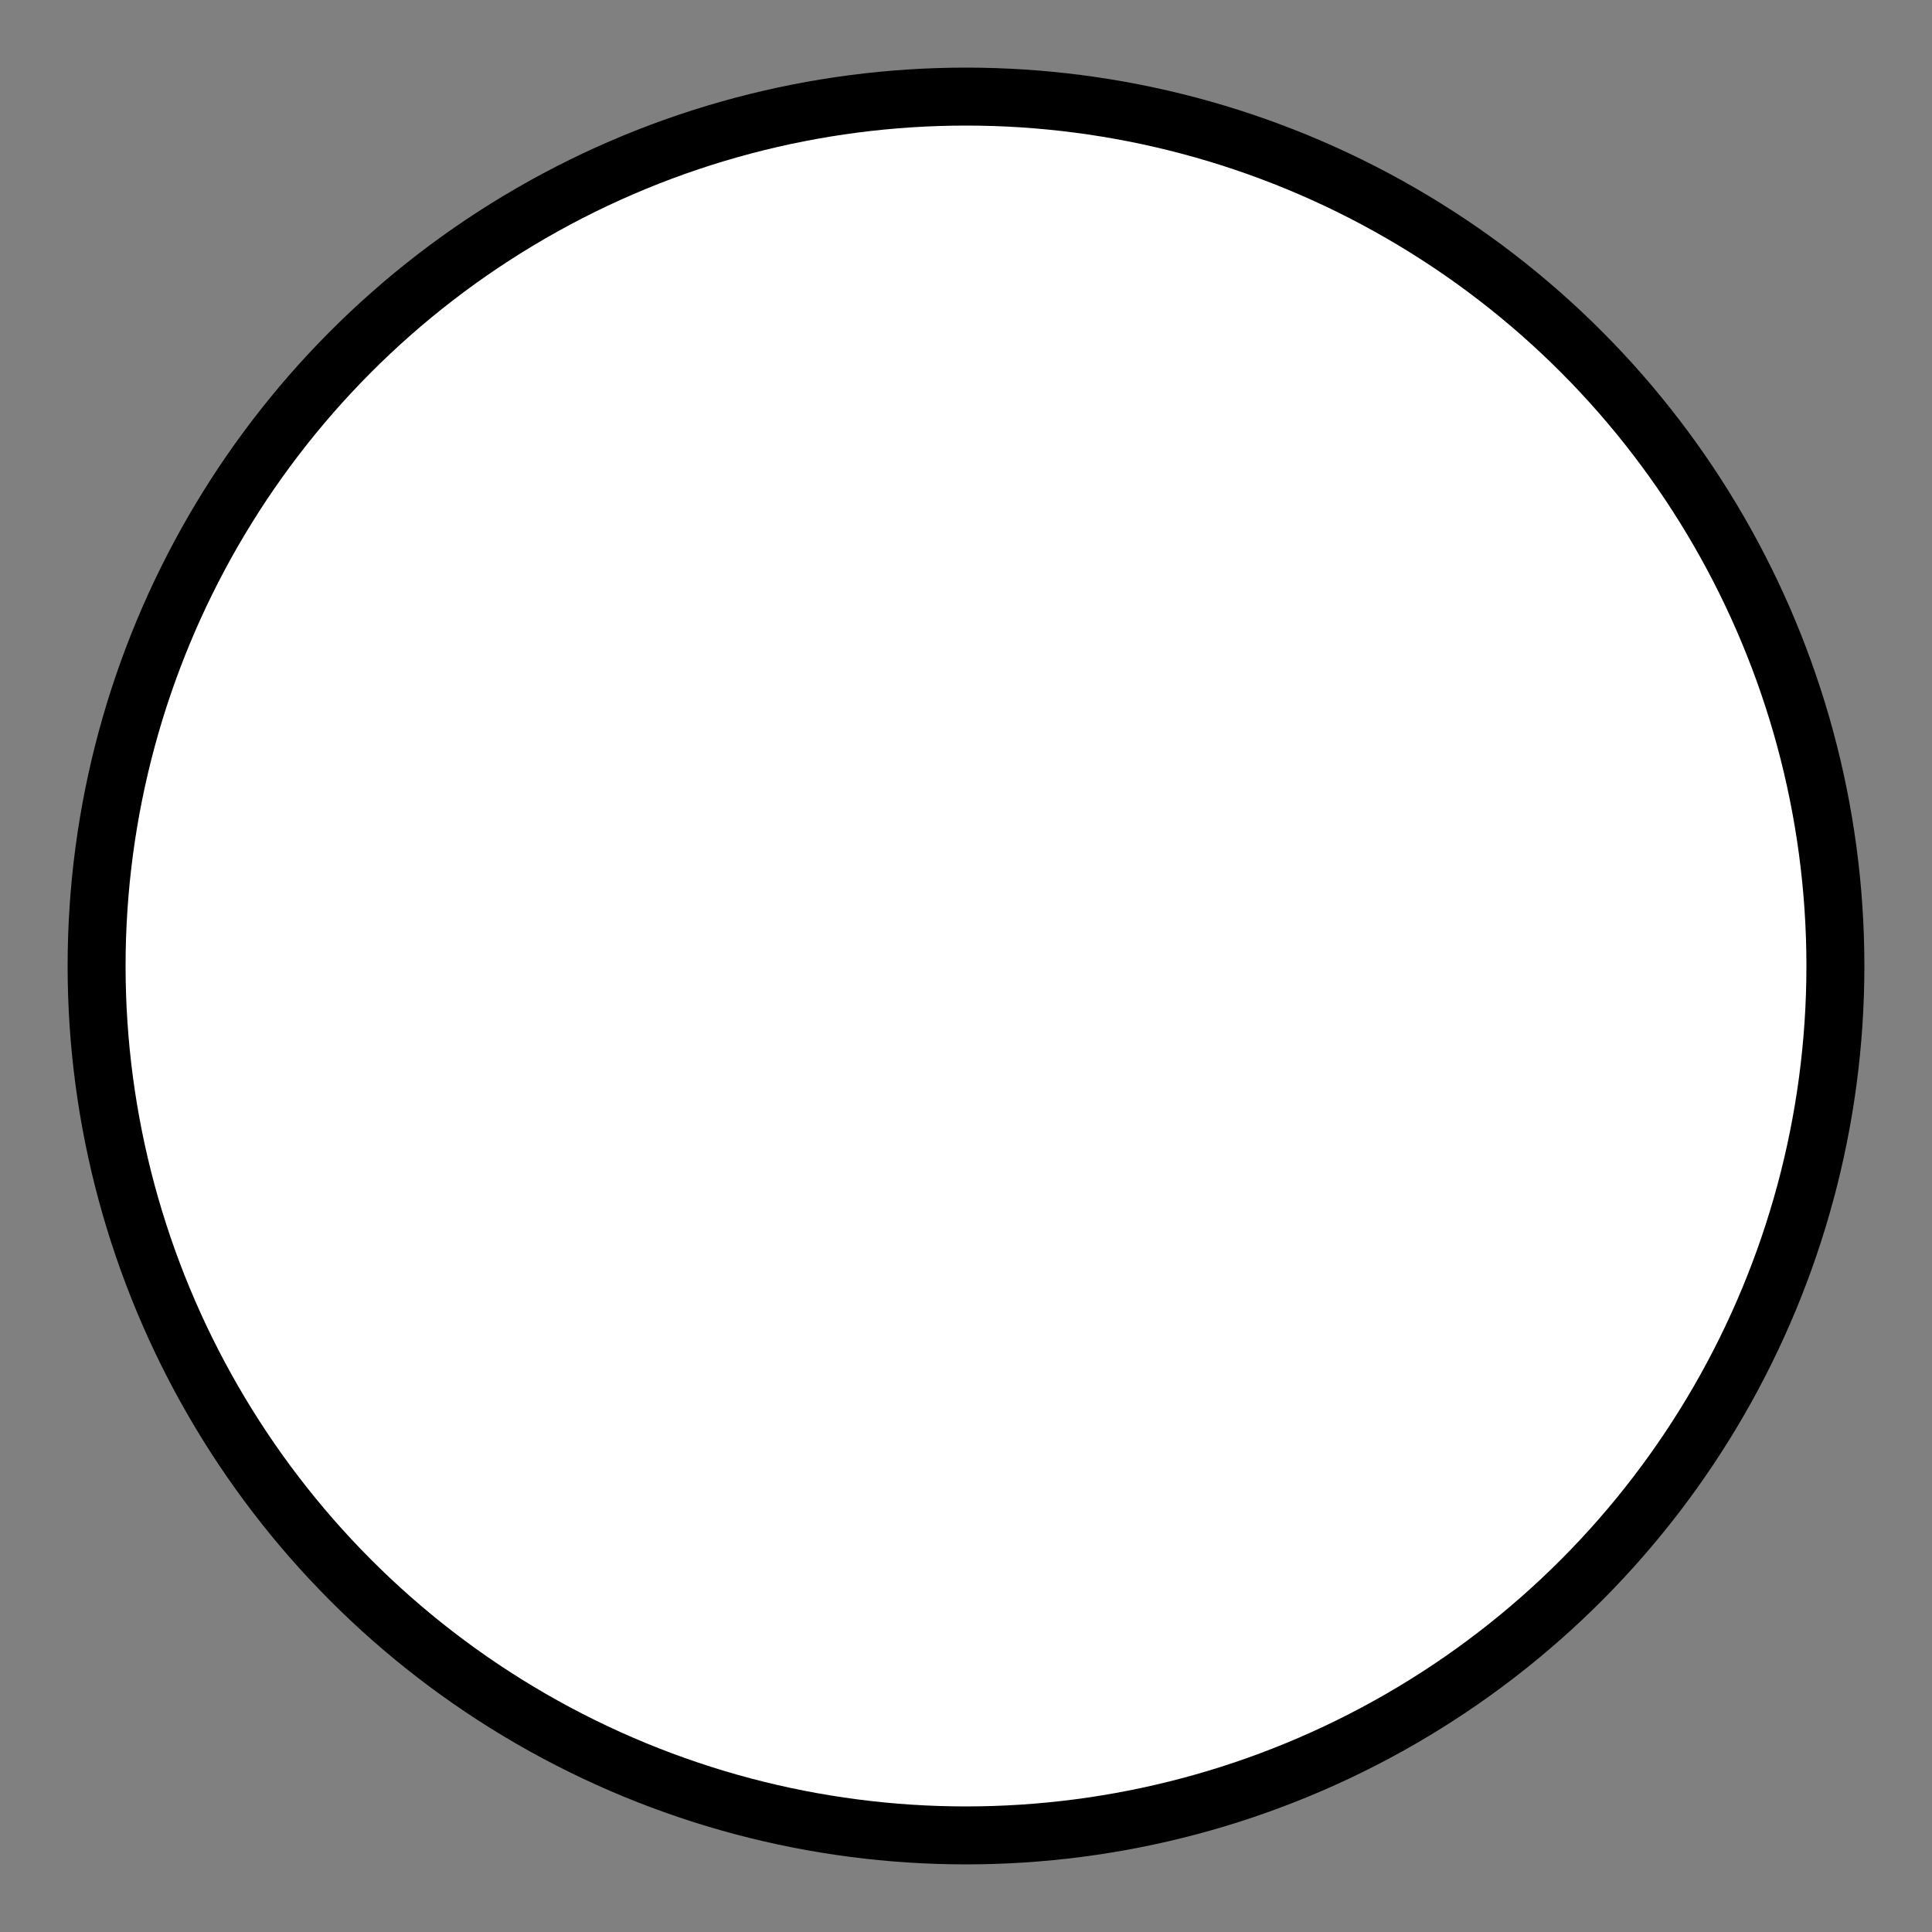 <svg height="100" width="100" xmlns="http://www.w3.org/2000/svg">
    <rect width="100%" height="100%" fill="#808080" stroke="none"/>
    <circle r="45" cx="50" cy="50" fill="white" stroke="black" stroke-width="3" />
</svg>